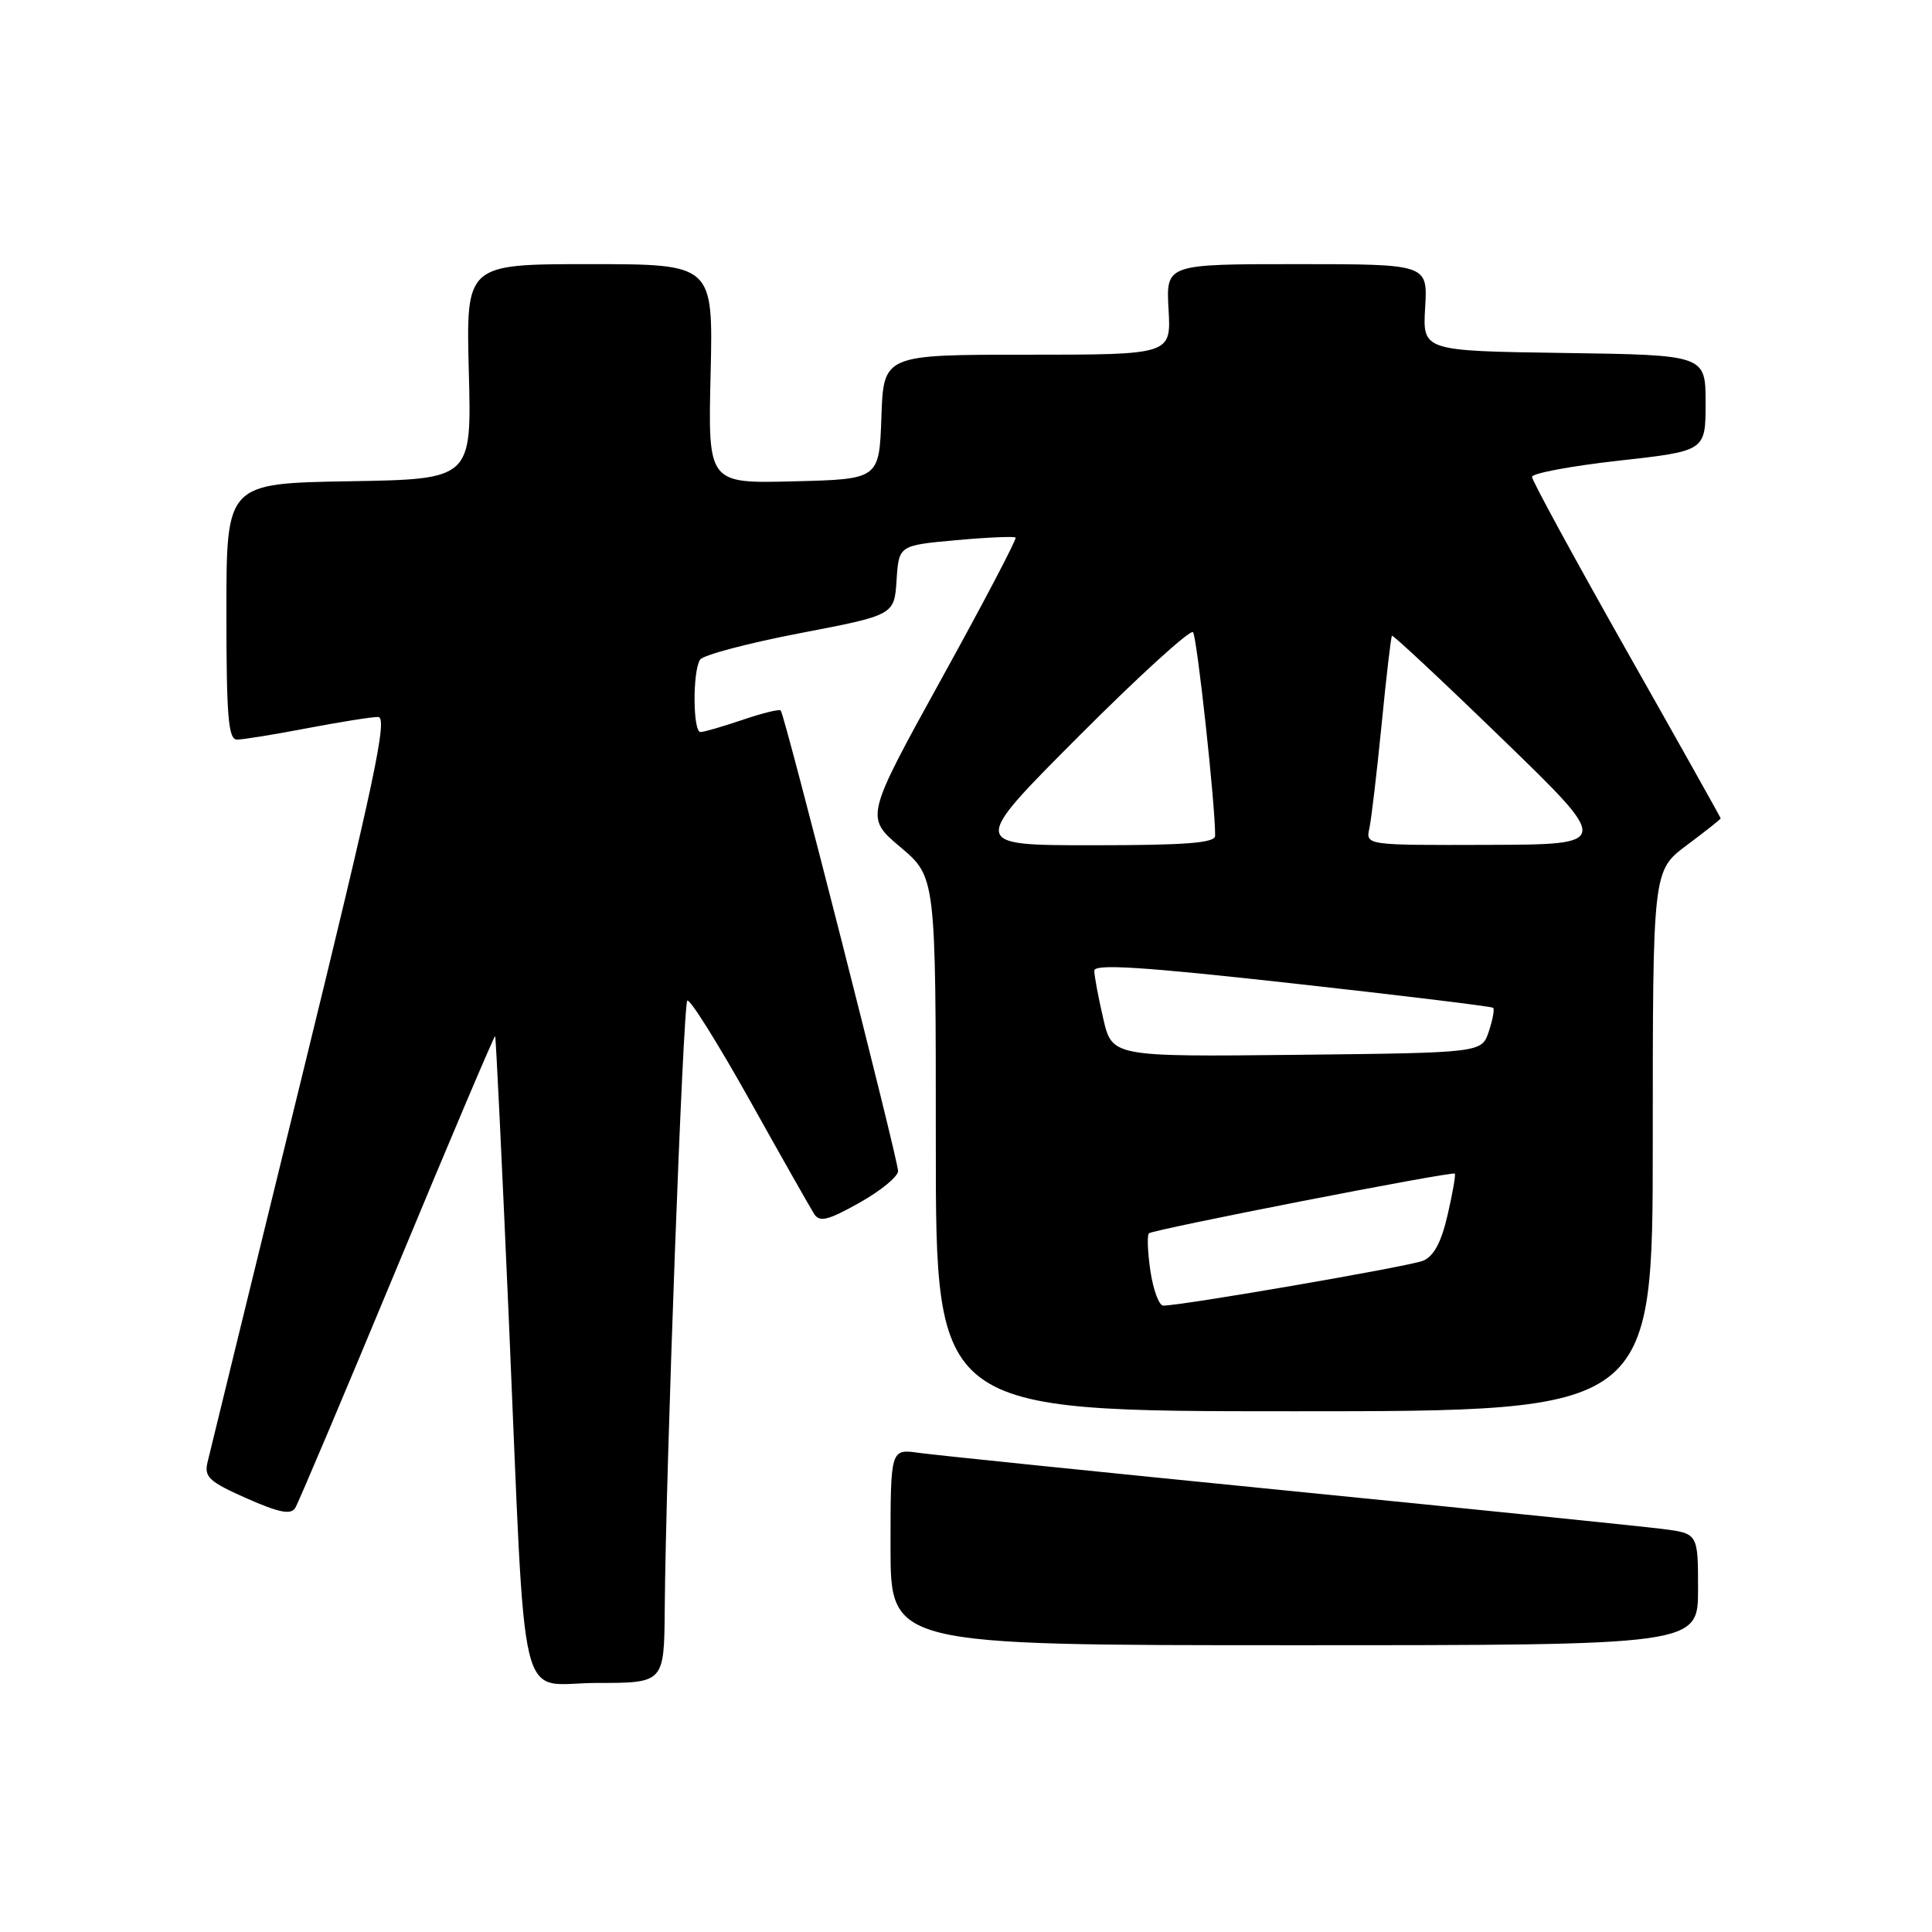 <?xml version="1.0" encoding="UTF-8" standalone="no"?>
<!DOCTYPE svg PUBLIC "-//W3C//DTD SVG 1.1//EN" "http://www.w3.org/Graphics/SVG/1.1/DTD/svg11.dtd" >
<svg xmlns="http://www.w3.org/2000/svg" xmlns:xlink="http://www.w3.org/1999/xlink" version="1.1" viewBox="0 0 256 256">
 <g >
 <path fill="currentColor"
d=" M 88.08 213.25 C 88.23 194.47 90.51 133.16 91.07 132.59 C 91.39 132.28 95.10 138.21 99.33 145.76 C 103.55 153.32 107.41 160.12 107.89 160.87 C 108.60 161.98 109.74 161.70 113.88 159.37 C 116.70 157.79 119.00 155.90 119.00 155.17 C 119.00 153.66 103.98 94.69 103.45 94.14 C 103.26 93.94 100.98 94.50 98.38 95.39 C 95.77 96.27 93.27 97.00 92.82 97.00 C 91.80 97.00 91.76 88.91 92.77 87.40 C 93.17 86.80 99.12 85.22 106.00 83.90 C 118.50 81.50 118.50 81.50 118.80 76.88 C 119.10 72.27 119.10 72.27 126.66 71.58 C 130.82 71.20 134.38 71.05 134.57 71.23 C 134.75 71.42 130.34 79.83 124.76 89.93 C 114.63 108.30 114.63 108.30 119.31 112.25 C 124.00 116.21 124.00 116.21 124.00 151.60 C 124.00 187.00 124.00 187.00 171.50 187.00 C 219.00 187.00 219.00 187.00 219.00 151.19 C 219.00 115.37 219.00 115.37 223.50 112.00 C 225.98 110.15 228.00 108.55 228.00 108.44 C 228.00 108.34 222.38 98.31 215.50 86.16 C 208.63 74.00 203.00 63.67 203.00 63.19 C 203.00 62.71 208.18 61.75 214.50 61.04 C 226.00 59.76 226.00 59.76 226.00 53.40 C 226.00 47.04 226.00 47.04 207.25 46.77 C 188.50 46.50 188.50 46.50 188.84 40.75 C 189.18 35.00 189.18 35.00 171.84 35.00 C 154.50 35.00 154.50 35.00 154.84 41.00 C 155.18 47.00 155.18 47.00 136.13 47.00 C 117.08 47.00 117.08 47.00 116.79 55.25 C 116.50 63.50 116.50 63.50 105.16 63.78 C 93.81 64.07 93.81 64.07 94.16 49.53 C 94.50 35.00 94.50 35.00 78.12 35.00 C 61.75 35.00 61.75 35.00 62.12 49.25 C 62.50 63.50 62.50 63.50 46.25 63.77 C 30.00 64.05 30.00 64.05 30.00 81.02 C 30.00 94.98 30.25 98.00 31.41 98.00 C 32.19 98.00 36.35 97.33 40.66 96.50 C 44.97 95.68 49.22 95.00 50.10 95.00 C 51.42 95.00 49.64 103.35 39.86 143.25 C 33.36 169.79 27.79 192.51 27.50 193.75 C 27.03 195.71 27.72 196.34 32.66 198.53 C 36.98 200.44 38.54 200.75 39.12 199.81 C 39.54 199.13 45.63 184.73 52.65 167.83 C 59.67 150.92 65.50 137.18 65.61 137.29 C 65.71 137.41 66.53 154.38 67.43 175.00 C 69.75 228.46 68.43 223.00 79.07 223.00 C 88.00 223.00 88.00 223.00 88.08 213.25 Z  M 225.00 210.59 C 225.00 203.19 225.00 203.19 220.25 202.59 C 217.64 202.26 195.25 199.97 170.50 197.51 C 145.75 195.05 123.81 192.80 121.75 192.51 C 118.00 191.98 118.00 191.98 118.00 204.99 C 118.00 218.00 118.00 218.00 171.50 218.00 C 225.00 218.00 225.00 218.00 225.00 210.59 Z  M 152.44 168.45 C 152.07 165.95 151.98 163.69 152.24 163.42 C 152.75 162.92 192.31 155.19 192.77 155.51 C 192.91 155.62 192.49 158.07 191.82 160.96 C 190.98 164.62 189.98 166.48 188.55 167.06 C 186.71 167.81 156.65 173.00 154.14 173.00 C 153.58 173.00 152.82 170.95 152.44 168.45 Z  M 146.18 134.94 C 145.53 132.14 145.00 129.29 145.00 128.62 C 145.00 127.69 151.41 128.10 171.25 130.30 C 185.69 131.90 197.66 133.36 197.85 133.54 C 198.05 133.72 197.79 135.14 197.27 136.69 C 196.33 139.50 196.33 139.50 171.84 139.77 C 147.35 140.03 147.35 140.03 146.18 134.94 Z  M 142.98 97.52 C 150.93 89.55 157.72 83.37 158.08 83.77 C 158.61 84.38 161.05 106.78 161.01 110.75 C 161.00 111.70 157.08 112.00 144.76 112.00 C 128.53 112.00 128.53 112.00 142.98 97.52 Z  M 181.45 109.75 C 181.72 108.51 182.44 102.33 183.07 96.00 C 183.69 89.67 184.31 84.38 184.44 84.24 C 184.58 84.10 191.17 90.26 199.09 97.94 C 213.50 111.90 213.50 111.90 197.23 111.95 C 180.96 112.00 180.96 112.00 181.45 109.75 Z "/>
</g>
</svg>